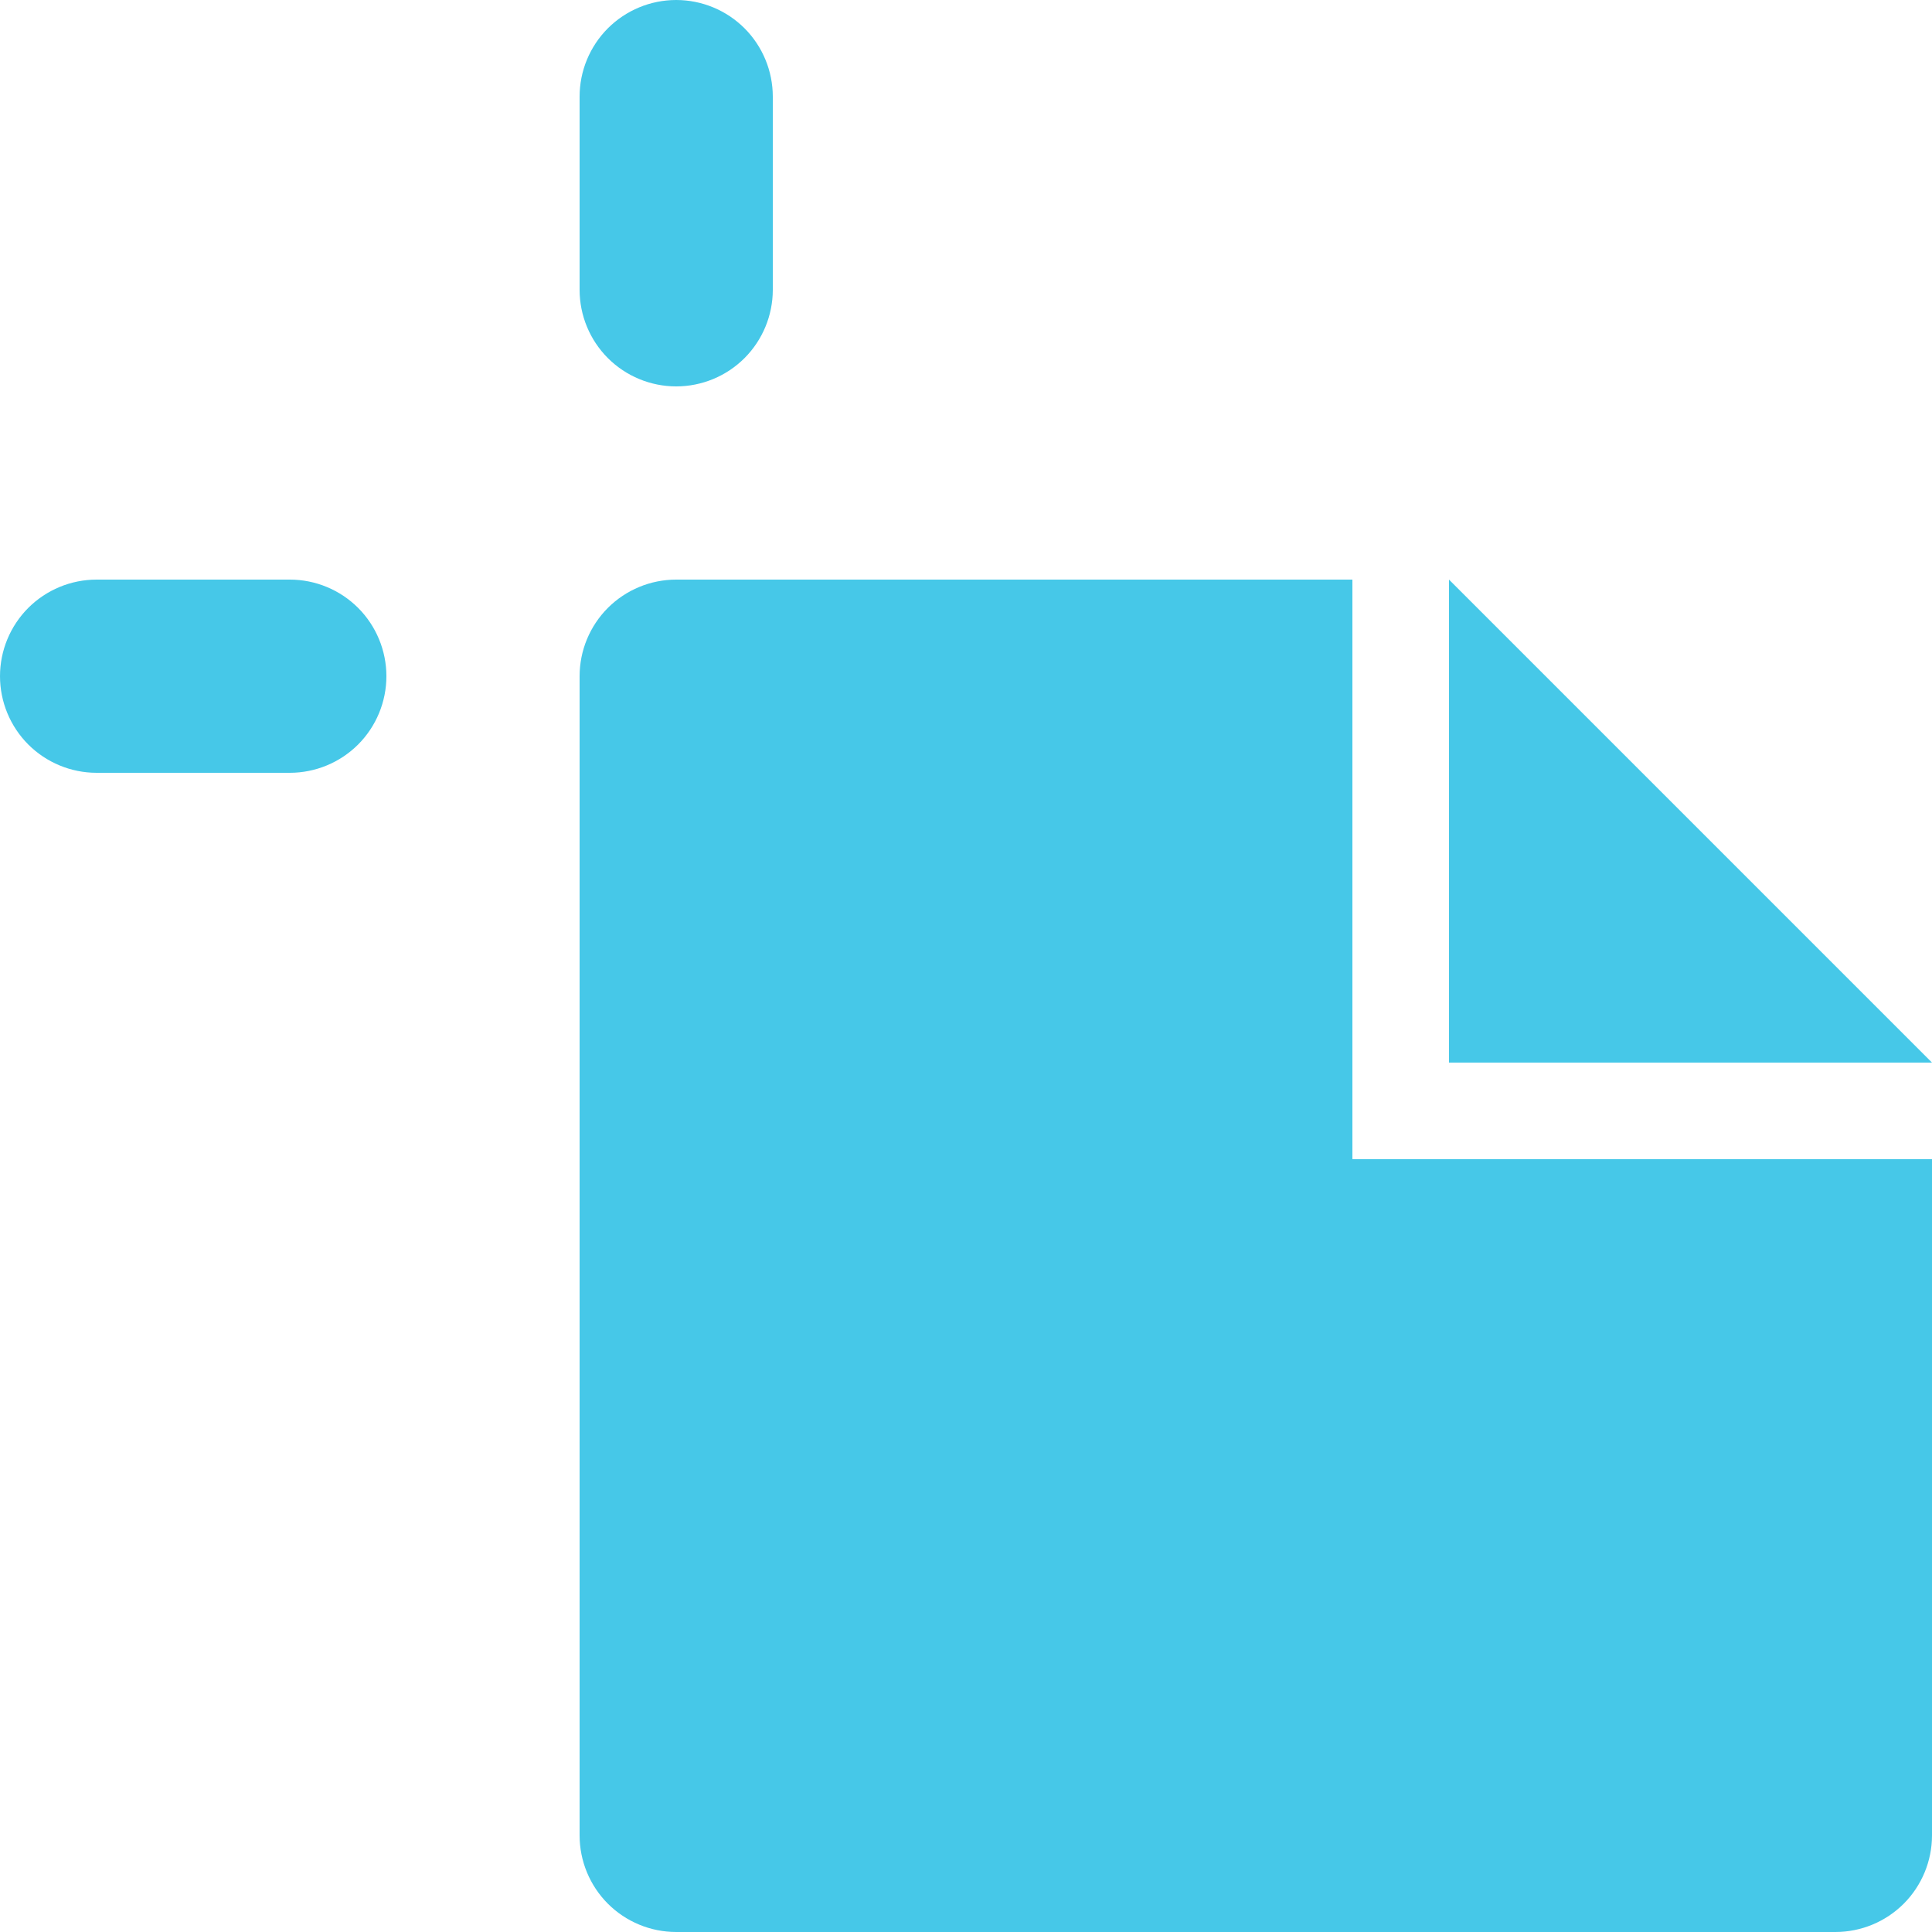 <svg width="47" height="47" viewBox="0 0 47 47" fill="none" xmlns="http://www.w3.org/2000/svg">
<path d="M16.45 0C17.073 0 17.671 0.248 18.112 0.688C18.552 1.129 18.8 1.727 18.8 2.35V7.05C18.8 7.673 18.552 8.271 18.112 8.712C17.671 9.152 17.073 9.4 16.45 9.4C15.827 9.4 15.229 9.152 14.788 8.712C14.348 8.271 14.1 7.673 14.1 7.05V2.35C14.1 1.727 14.348 1.129 14.788 0.688C15.229 0.248 15.827 0 16.45 0ZM7.05 14.1H2.35C1.727 14.1 1.129 14.348 0.688 14.788C0.248 15.229 0 15.827 0 16.45C0 17.073 0.248 17.671 0.688 18.112C1.129 18.552 1.727 18.8 2.35 18.8H7.05C7.673 18.8 8.271 18.552 8.712 18.112C9.152 17.671 9.4 17.073 9.4 16.45C9.4 15.827 9.152 15.229 8.712 14.788C8.271 14.348 7.673 14.1 7.05 14.1ZM35.25 25.85H47L35.25 14.1V25.85ZM32.9 14.1H16.45C15.827 14.1 15.229 14.348 14.788 14.788C14.348 15.229 14.1 15.827 14.1 16.45V44.65C14.1 45.273 14.348 45.871 14.788 46.312C15.229 46.752 15.827 47 16.45 47H44.65C45.273 47 45.871 46.752 46.312 46.312C46.752 45.871 47 45.273 47 44.65V28.2H32.9V14.1Z" fill="#46C8E8"/>
</svg>
